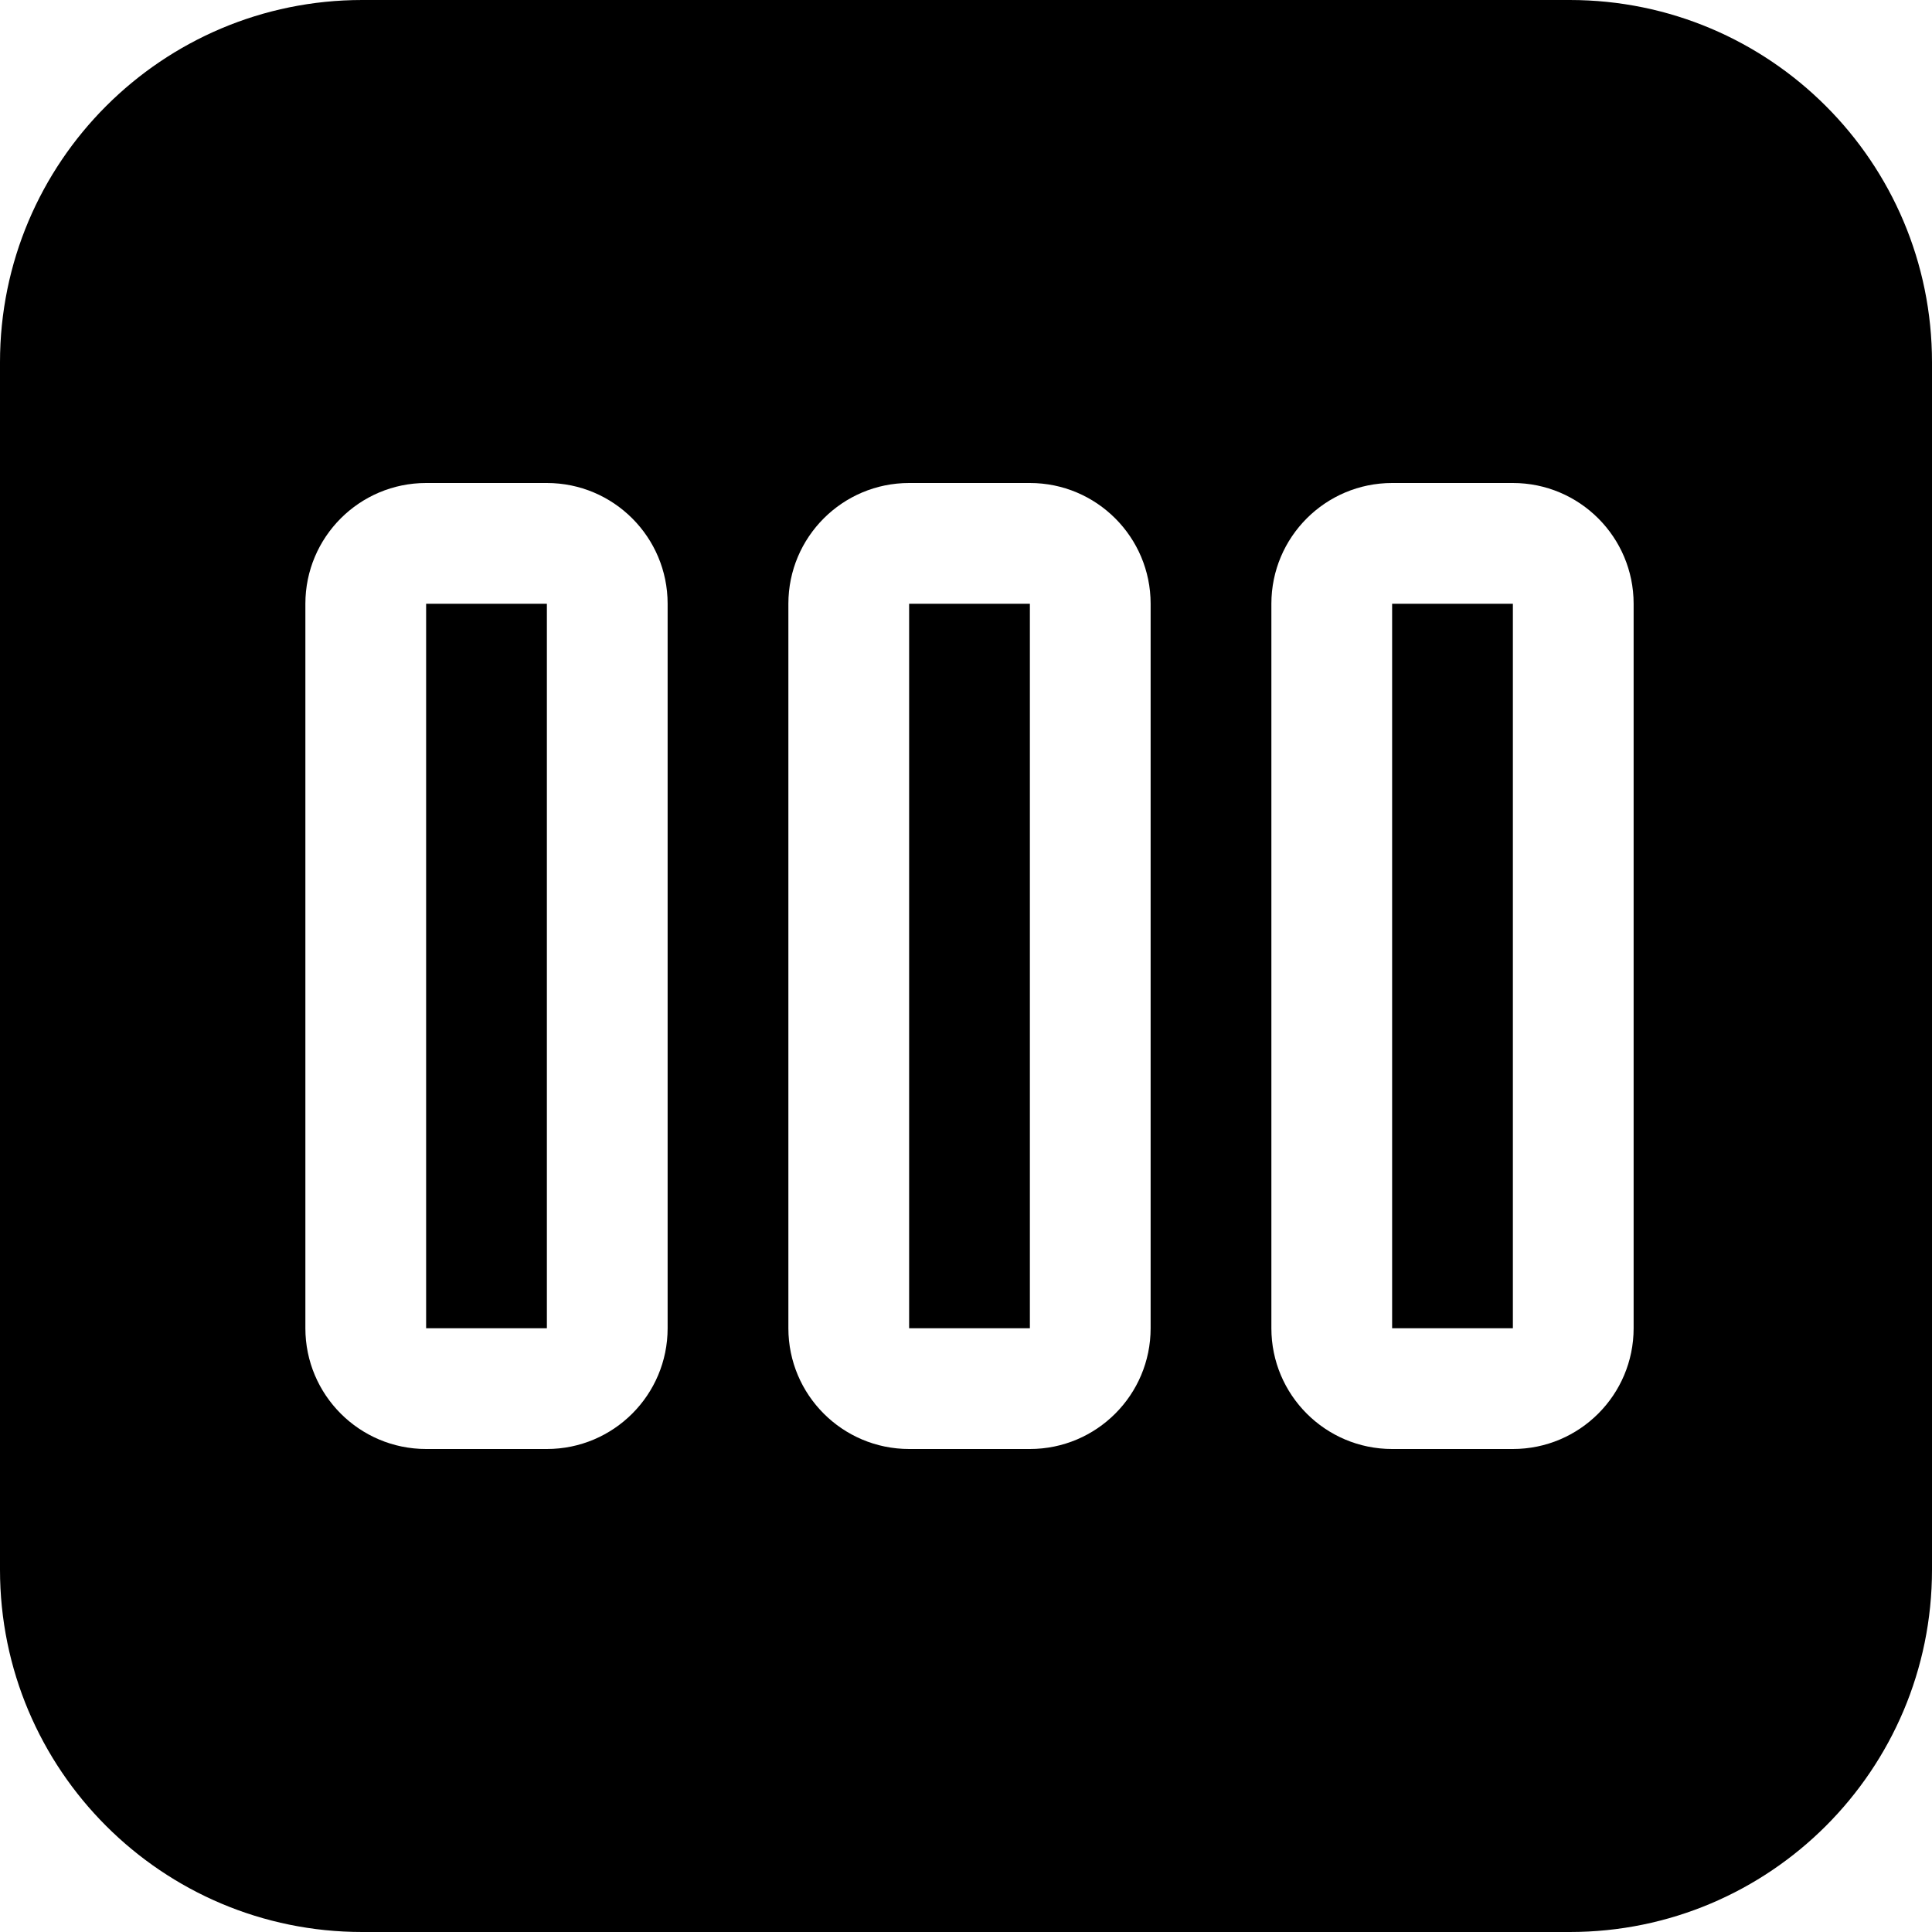 <svg width="16" height="16" viewBox="0 0 16 16" fill="none" xmlns="http://www.w3.org/2000/svg">
<path d="M4.529 5H3.529V11H4.529V5Z" fill="black"/>
<path d="M7.529 5H8.529V11H7.529V5Z" fill="black"/>
<path d="M12.529 5H11.529V11H12.529V5Z" fill="black"/>
<path d="M3 0C1.343 0 0 1.343 0 3V13C0 14.657 1.343 16 3 16H13C14.657 16 16 14.657 16 13V3C16 1.343 14.657 0 13 0H3ZM4.529 4C5.081 4 5.529 4.448 5.529 5V11C5.529 11.552 5.081 12 4.529 12H3.529C2.977 12 2.529 11.552 2.529 11V5C2.529 4.448 2.977 4 3.529 4H4.529ZM8.529 4C9.081 4 9.529 4.448 9.529 5V11C9.529 11.552 9.081 12 8.529 12H7.529C6.977 12 6.529 11.552 6.529 11V5C6.529 4.448 6.977 4 7.529 4H8.529ZM13.529 5V11C13.529 11.552 13.081 12 12.529 12H11.529C10.977 12 10.529 11.552 10.529 11V5C10.529 4.448 10.977 4 11.529 4H12.529C13.081 4 13.529 4.448 13.529 5Z" fill="black"/>
</svg>
